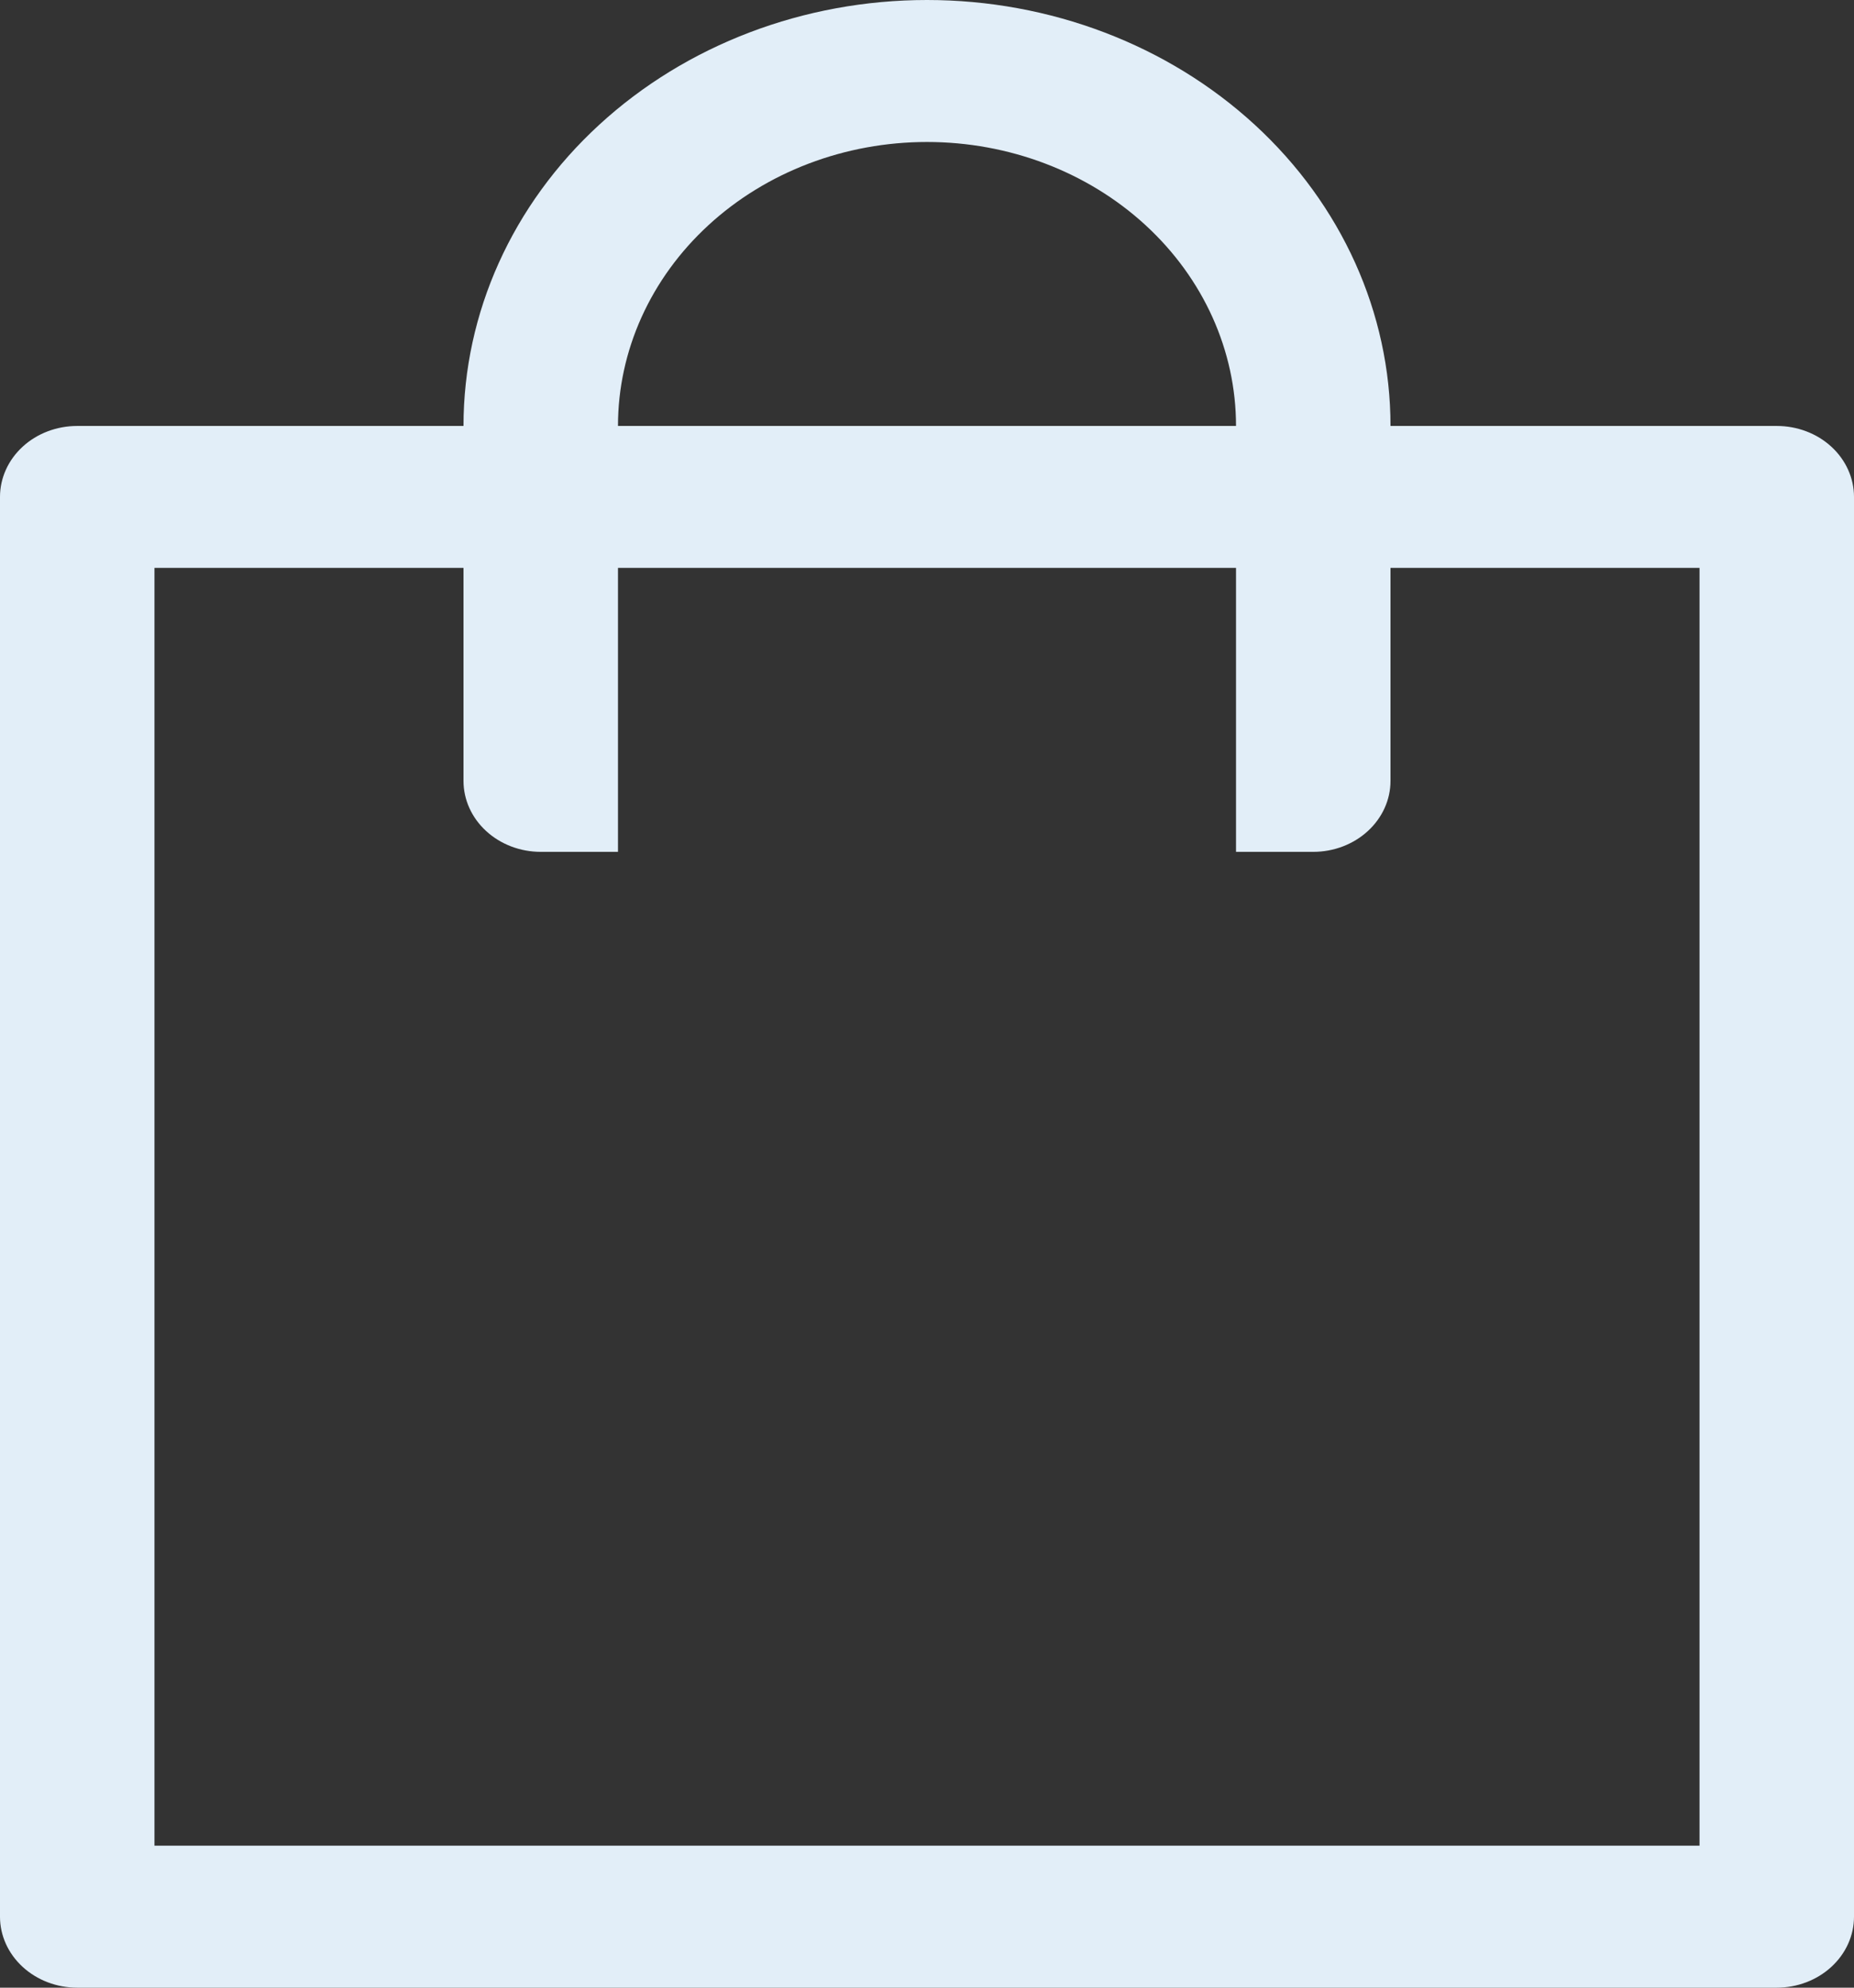 <svg width="28" height="30" viewBox="0 0 28 30" fill="none" xmlns="http://www.w3.org/2000/svg">
<rect x="0" y="0" width="28" height="30" fill="#333333" stroke="none"/>
<path d="M21 8.571V11.786C21 12.07 20.877 12.342 20.658 12.543C20.439 12.744 20.143 12.857 19.833 12.857H18.667V8.571H9.333V12.857H8.167C7.857 12.857 7.561 12.744 7.342 12.543C7.123 12.342 7 12.07 7 11.786V8.571H2.333V27.857H25.667V8.571H21ZM7 6.429C7 4.724 7.737 3.088 9.05 1.883C10.363 0.677 12.143 0 14 0C15.857 0 17.637 0.677 18.95 1.883C20.262 3.088 21 4.724 21 6.429H26.833C27.143 6.429 27.439 6.541 27.658 6.742C27.877 6.943 28 7.216 28 7.5V28.929C28 29.213 27.877 29.485 27.658 29.686C27.439 29.887 27.143 30 26.833 30H1.167C0.857 30 0.561 29.887 0.342 29.686C0.123 29.485 0 29.213 0 28.929V7.5C0 7.216 0.123 6.943 0.342 6.742C0.561 6.541 0.857 6.429 1.167 6.429H7ZM9.333 6.429H18.667C18.667 5.292 18.175 4.202 17.3 3.398C16.425 2.594 15.238 2.143 14 2.143C12.762 2.143 11.575 2.594 10.7 3.398C9.825 4.202 9.333 5.292 9.333 6.429Z" fill="#E2EEF8"/>
</svg>
